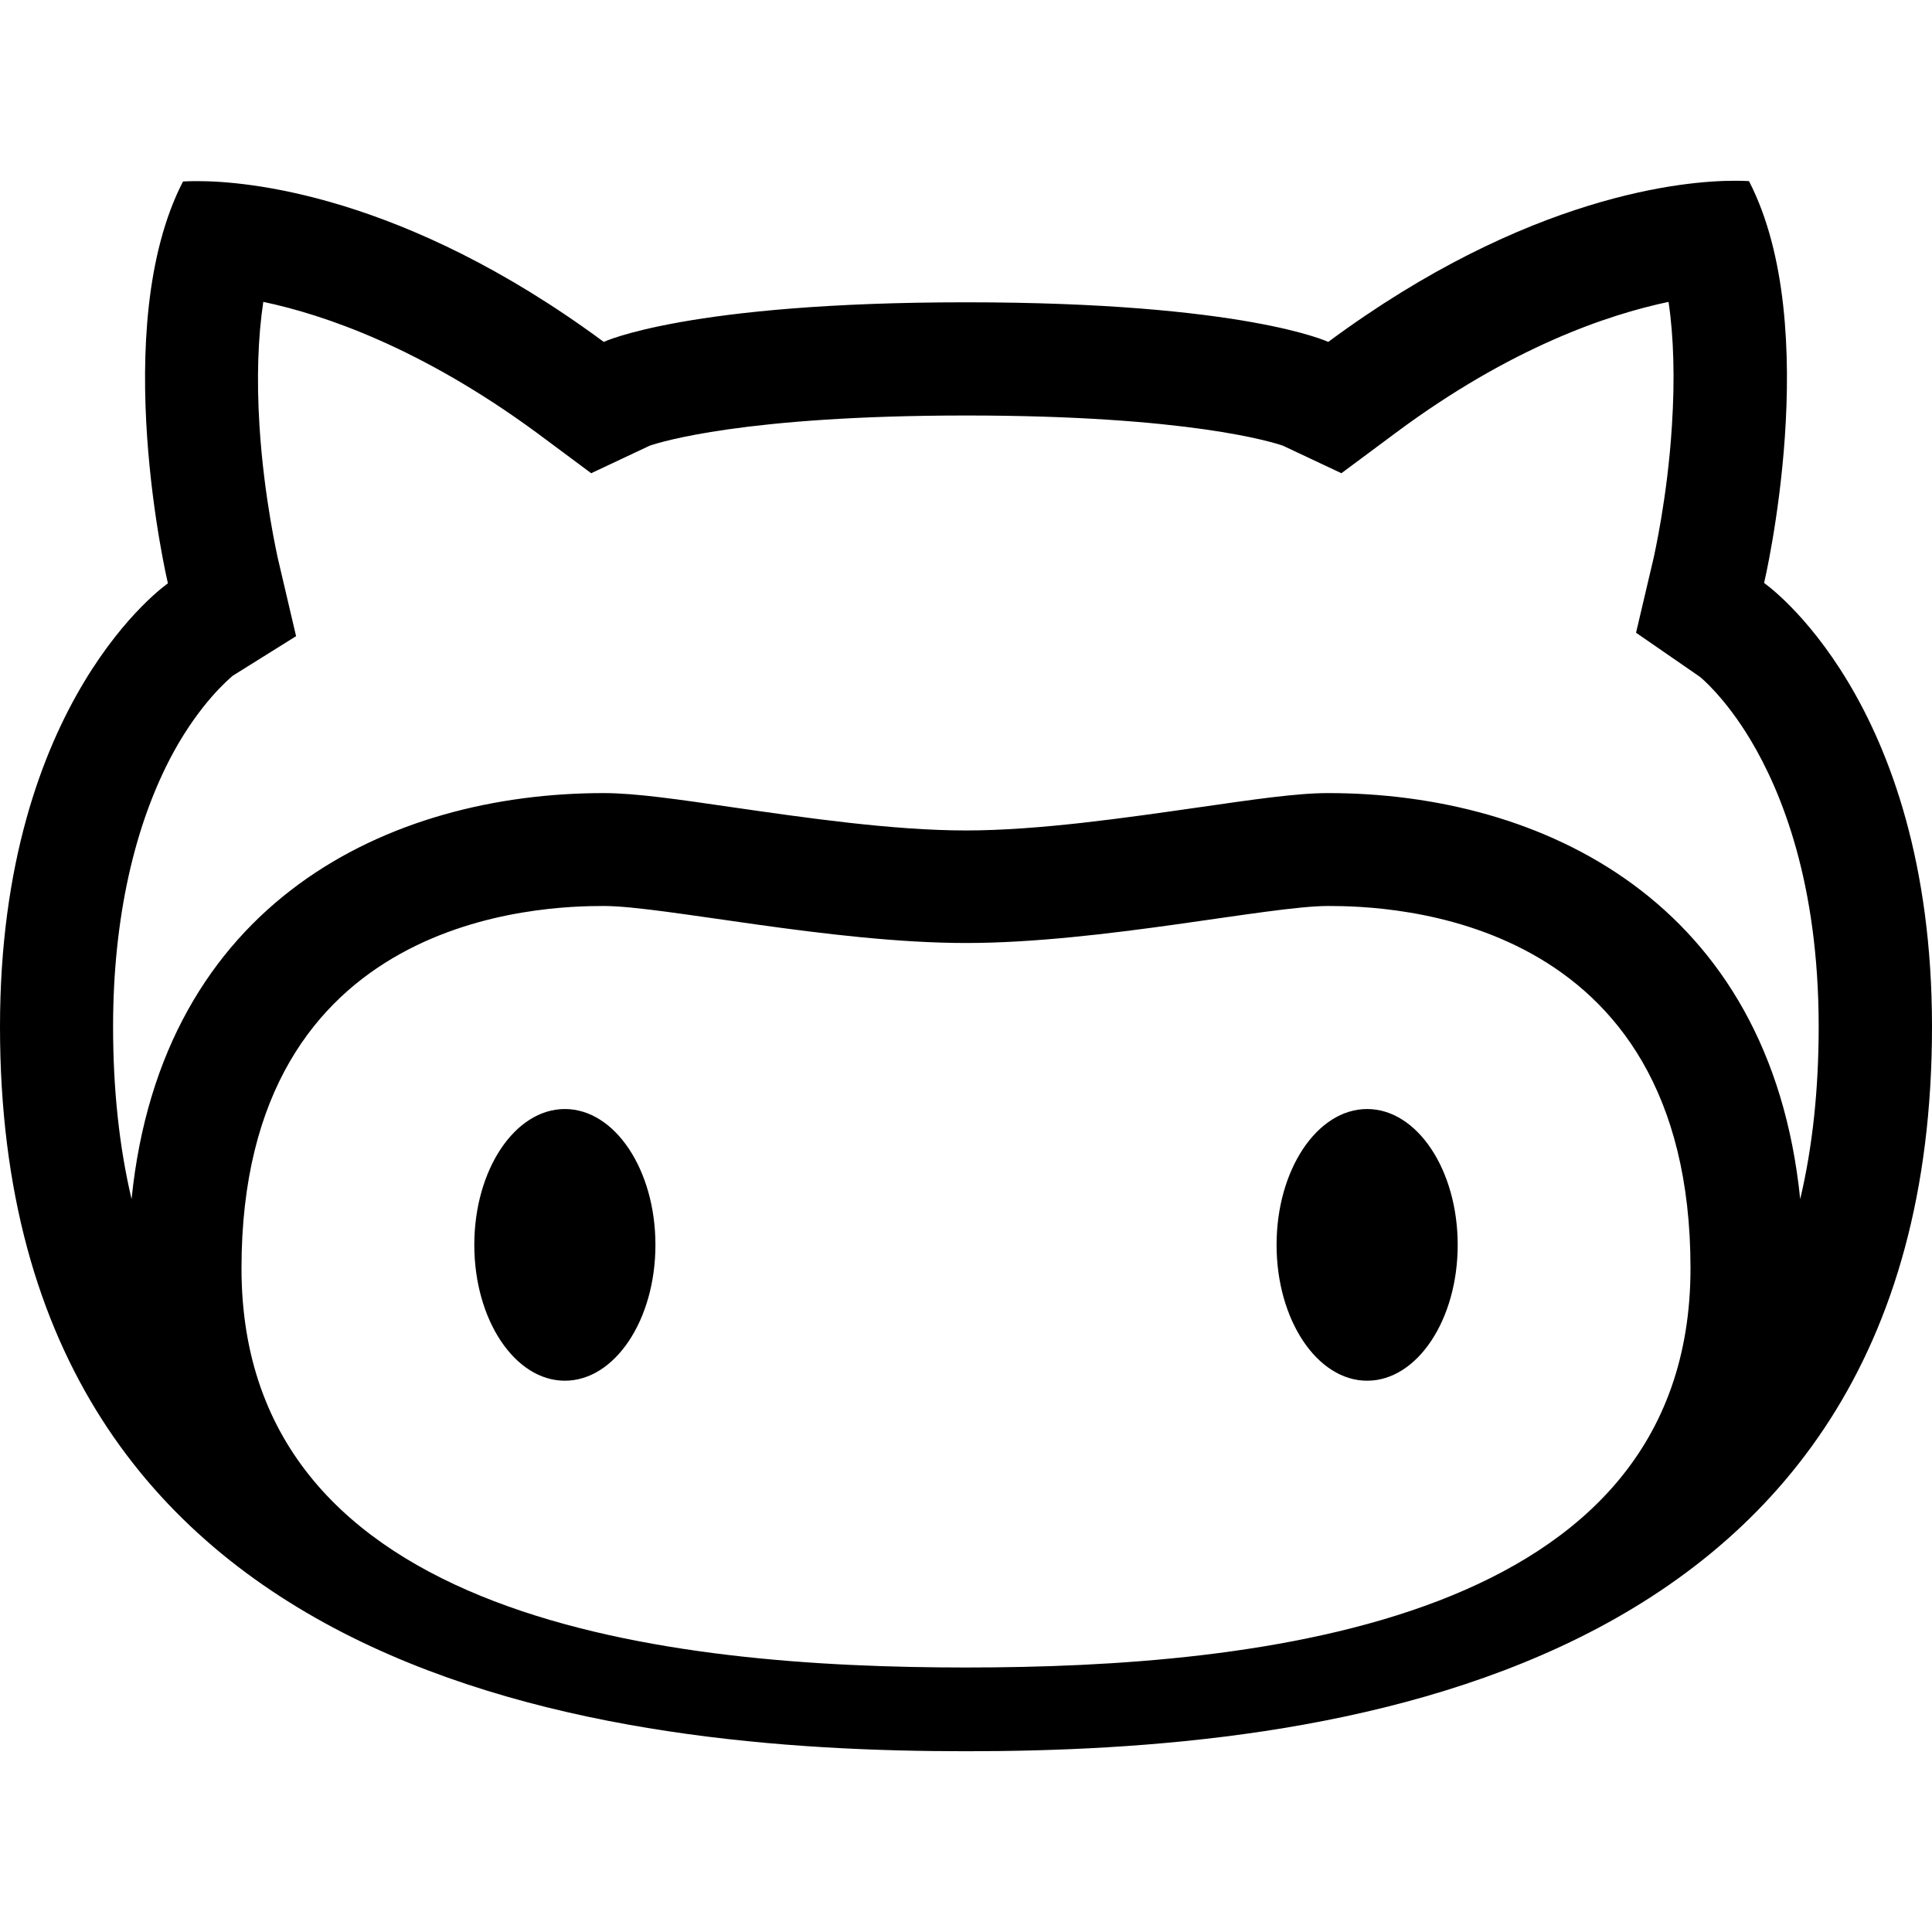 <!-- Generated by IcoMoon.io -->
<svg version="1.1" xmlns="http://www.w3.org/2000/svg" width="32" height="32" viewBox="0 0 32 32">
<title>github</title>
<path d="M28.725 2.994c0.163 0 0.244 0.006 0.244 0.006 1.25 2.425 0.25 6.656 0.25 6.656s2.781 1.919 2.781 7.35c0 10.969-10.219 12-16 12s-16-1.031-16-12c0-5.425 2.781-7.344 2.781-7.344s-1-4.231 0.25-6.656c0 0 0.087-0.006 0.244-0.006 0.788 0 3.4 0.206 6.725 2.663 0 0 1.387-0.656 6-0.656s6 0.656 6 0.656c3.319-2.456 5.931-2.669 6.725-2.669zM16 15.619c-2.238 0-5.012-0.613-6-0.613s-6 0.113-6 6c0 5.888 7.156 6.613 12 6.613s12-0.731 12-6.613c0-5.887-5.012-6-6-6s-3.762 0.613-6 0.613zM27.637 5c-1.012 0.213-2.619 0.756-4.519 2.169l-0.9 0.669-0.969-0.456c-0.163-0.056-1.556-0.5-5.244-0.5s-5.081 0.444-5.244 0.5l-0.969 0.456-0.9-0.669c-1.913-1.406-3.519-1.956-4.531-2.169-0.088 0.581-0.112 1.281-0.063 2.056 0.075 1.2 0.3 2.162 0.3 2.175l0.306 1.306-1.050 0.656c-0.087 0.075-0.538 0.463-0.975 1.256-0.656 1.2-1.006 2.775-1.006 4.556 0 1.031 0.1 1.981 0.306 2.856 0.5-4.938 4.275-6.725 7.819-6.725 0.531 0 1.25 0.106 2.156 0.238 1.175 0.169 2.631 0.381 3.844 0.381s2.669-0.213 3.844-0.381c0.913-0.131 1.631-0.238 2.156-0.238 3.544 0 7.319 1.794 7.819 6.725 0.206-0.869 0.306-1.825 0.306-2.856 0-2.375-0.613-3.887-1.125-4.744-0.425-0.713-0.844-1.056-0.85-1.056l-1.050-0.725 0.294-1.25c0-0.012 0.225-0.969 0.3-2.175 0.050-0.775 0.031-1.475-0.056-2.056v0zM7.856 20.619c0 0 0 0 0 0 0 1.243 0.672 2.25 1.5 2.25s1.5-1.007 1.5-2.25c0 0 0 0 0 0s0 0 0 0c0-1.243-0.672-2.25-1.5-2.25s-1.5 1.007-1.5 2.25c0 0 0 0 0 0zM21.144 20.619c0 1.243 0.672 2.25 1.5 2.25s1.5-1.007 1.5-2.25c0-1.243-0.672-2.25-1.5-2.25s-1.5 1.007-1.5 2.25z"></path>
</svg>
